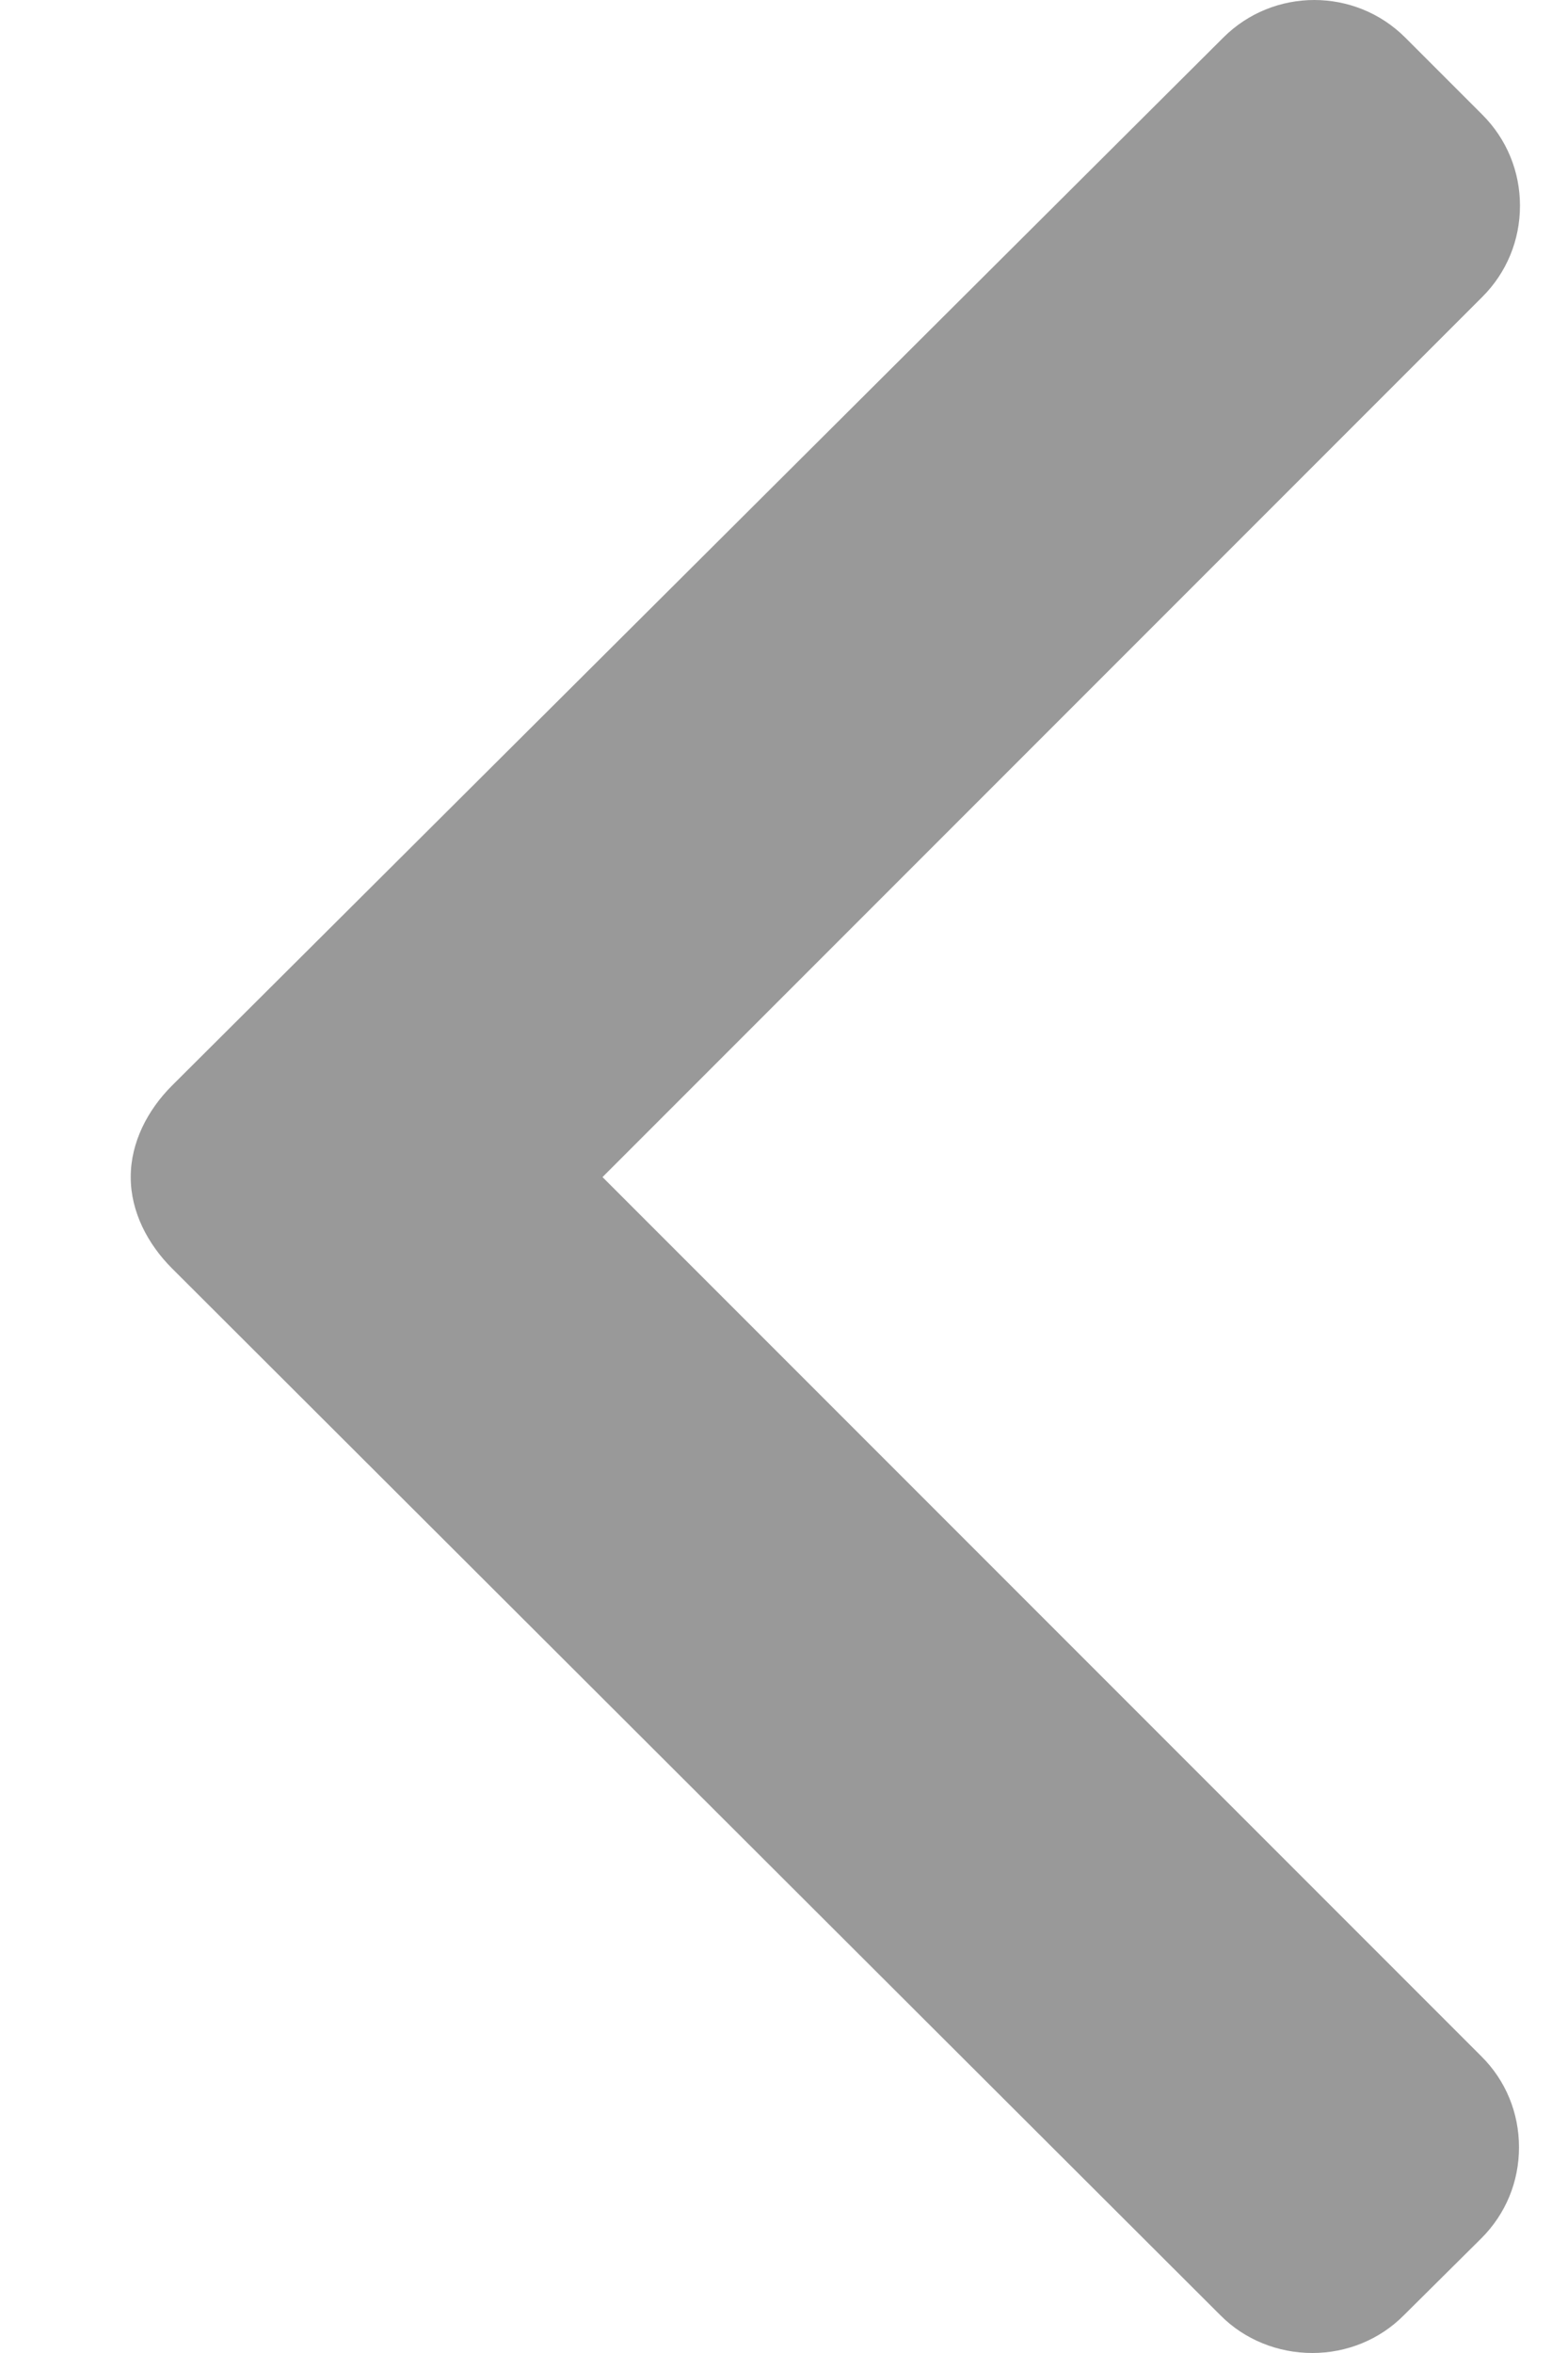 <svg width="8" height="12" viewBox="0 0 8 12" fill="none" xmlns="http://www.w3.org/2000/svg">
<path d="M7.162 11.808L7.558 11.415C7.682 11.291 7.75 11.127 7.75 10.951C7.75 10.775 7.682 10.61 7.558 10.487L3.074 6.003L7.563 1.514C7.687 1.39 7.755 1.225 7.755 1.049C7.755 0.874 7.687 0.709 7.563 0.585L7.17 0.192C6.914 -0.064 6.497 -0.064 6.241 0.192L0.877 5.537C0.754 5.66 0.667 5.825 0.667 6.002L0.667 6.004C0.667 6.18 0.754 6.345 0.877 6.468L6.227 11.808C6.35 11.932 6.52 12 6.696 12C6.871 12 7.039 11.932 7.162 11.808Z" fill="#999999"/>
</svg>
